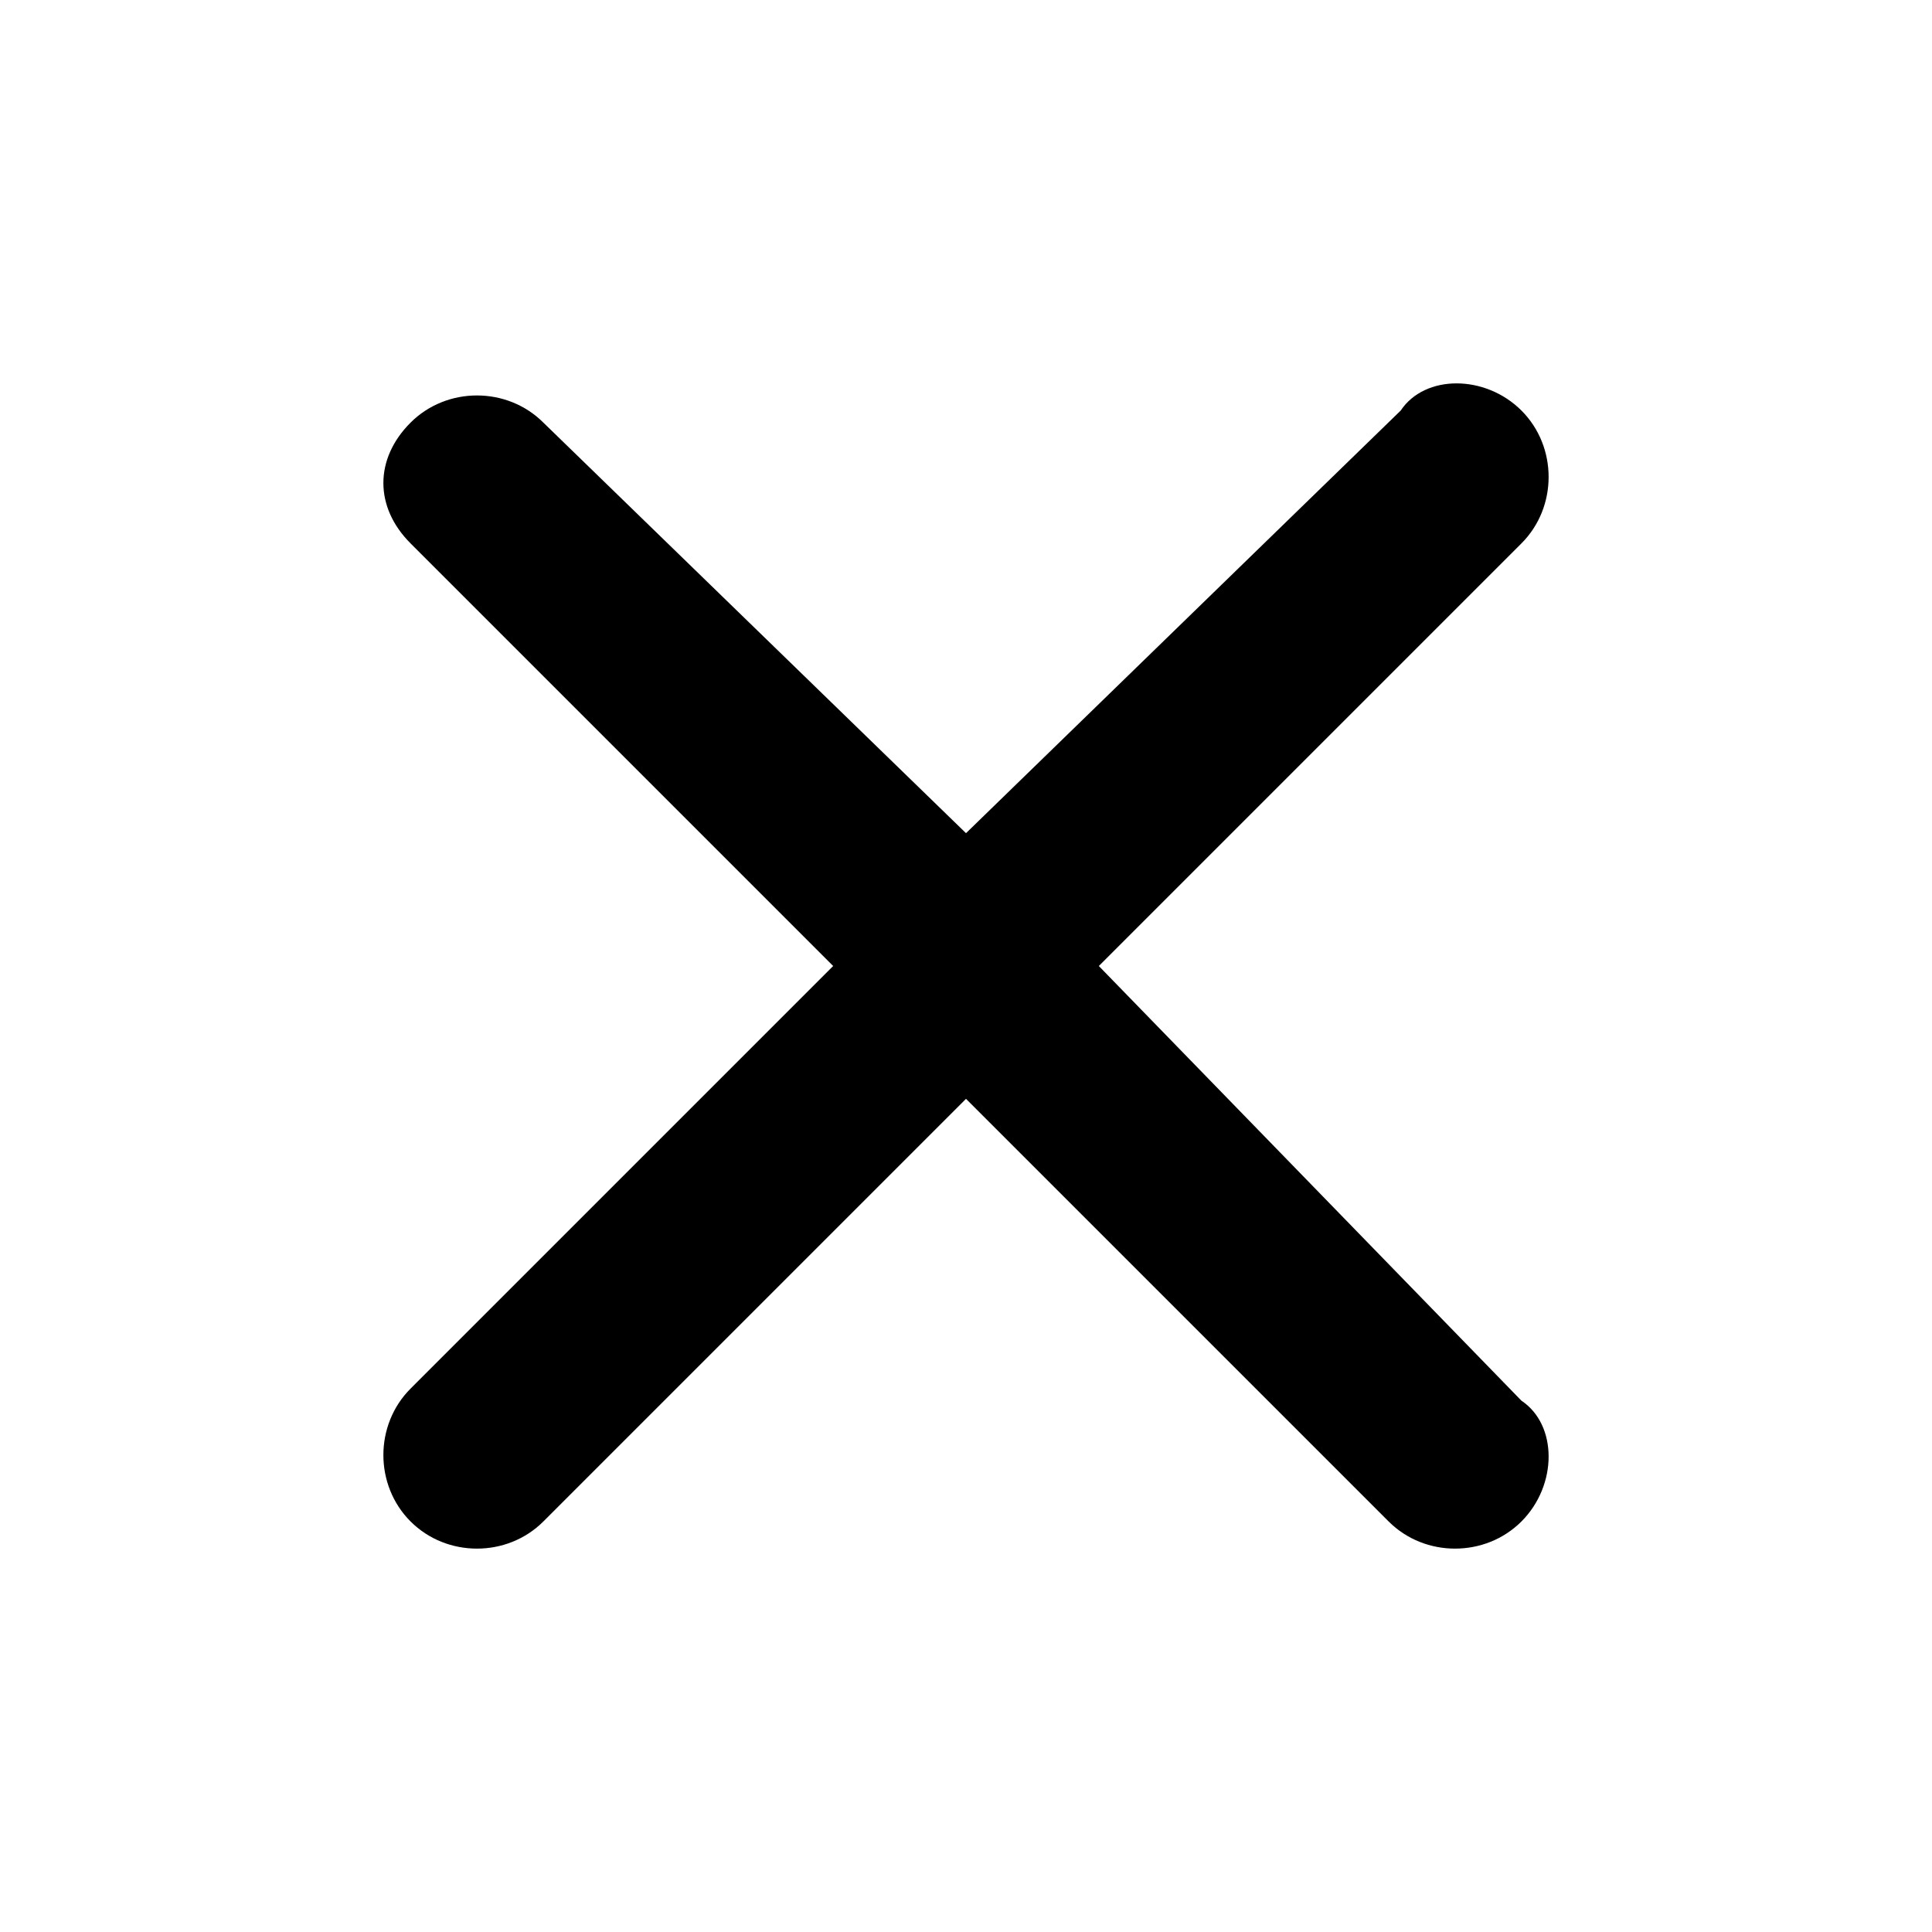 <svg xmlns="http://www.w3.org/2000/svg" xmlns:xlink="http://www.w3.org/1999/xlink" id="Layer_1" x="0" y="0" enable-background="new 0 0 16 16" version="1.1" viewBox="0 0 16 16" xml:space="preserve"><path d="M9.1,8l3.5-3.5c0.3-0.3,0.3-0.8,0-1.1c-0.3-0.3-0.8-0.3-1,0L8,6.9L4.5,3.5c-0.3-0.3-0.8-0.3-1.1,0c-0.3,0.3-0.3,0.7,0,1	L6.9,8l-3.5,3.5c-0.3,0.3-0.3,0.8,0,1.1c0.3,0.3,0.8,0.3,1.1,0c0,0,0,0,0,0L8,9.1l3.5,3.5c0.3,0.3,0.8,0.3,1.1,0	c0.3-0.3,0.3-0.8,0-1L9.1,8z"/></svg>
